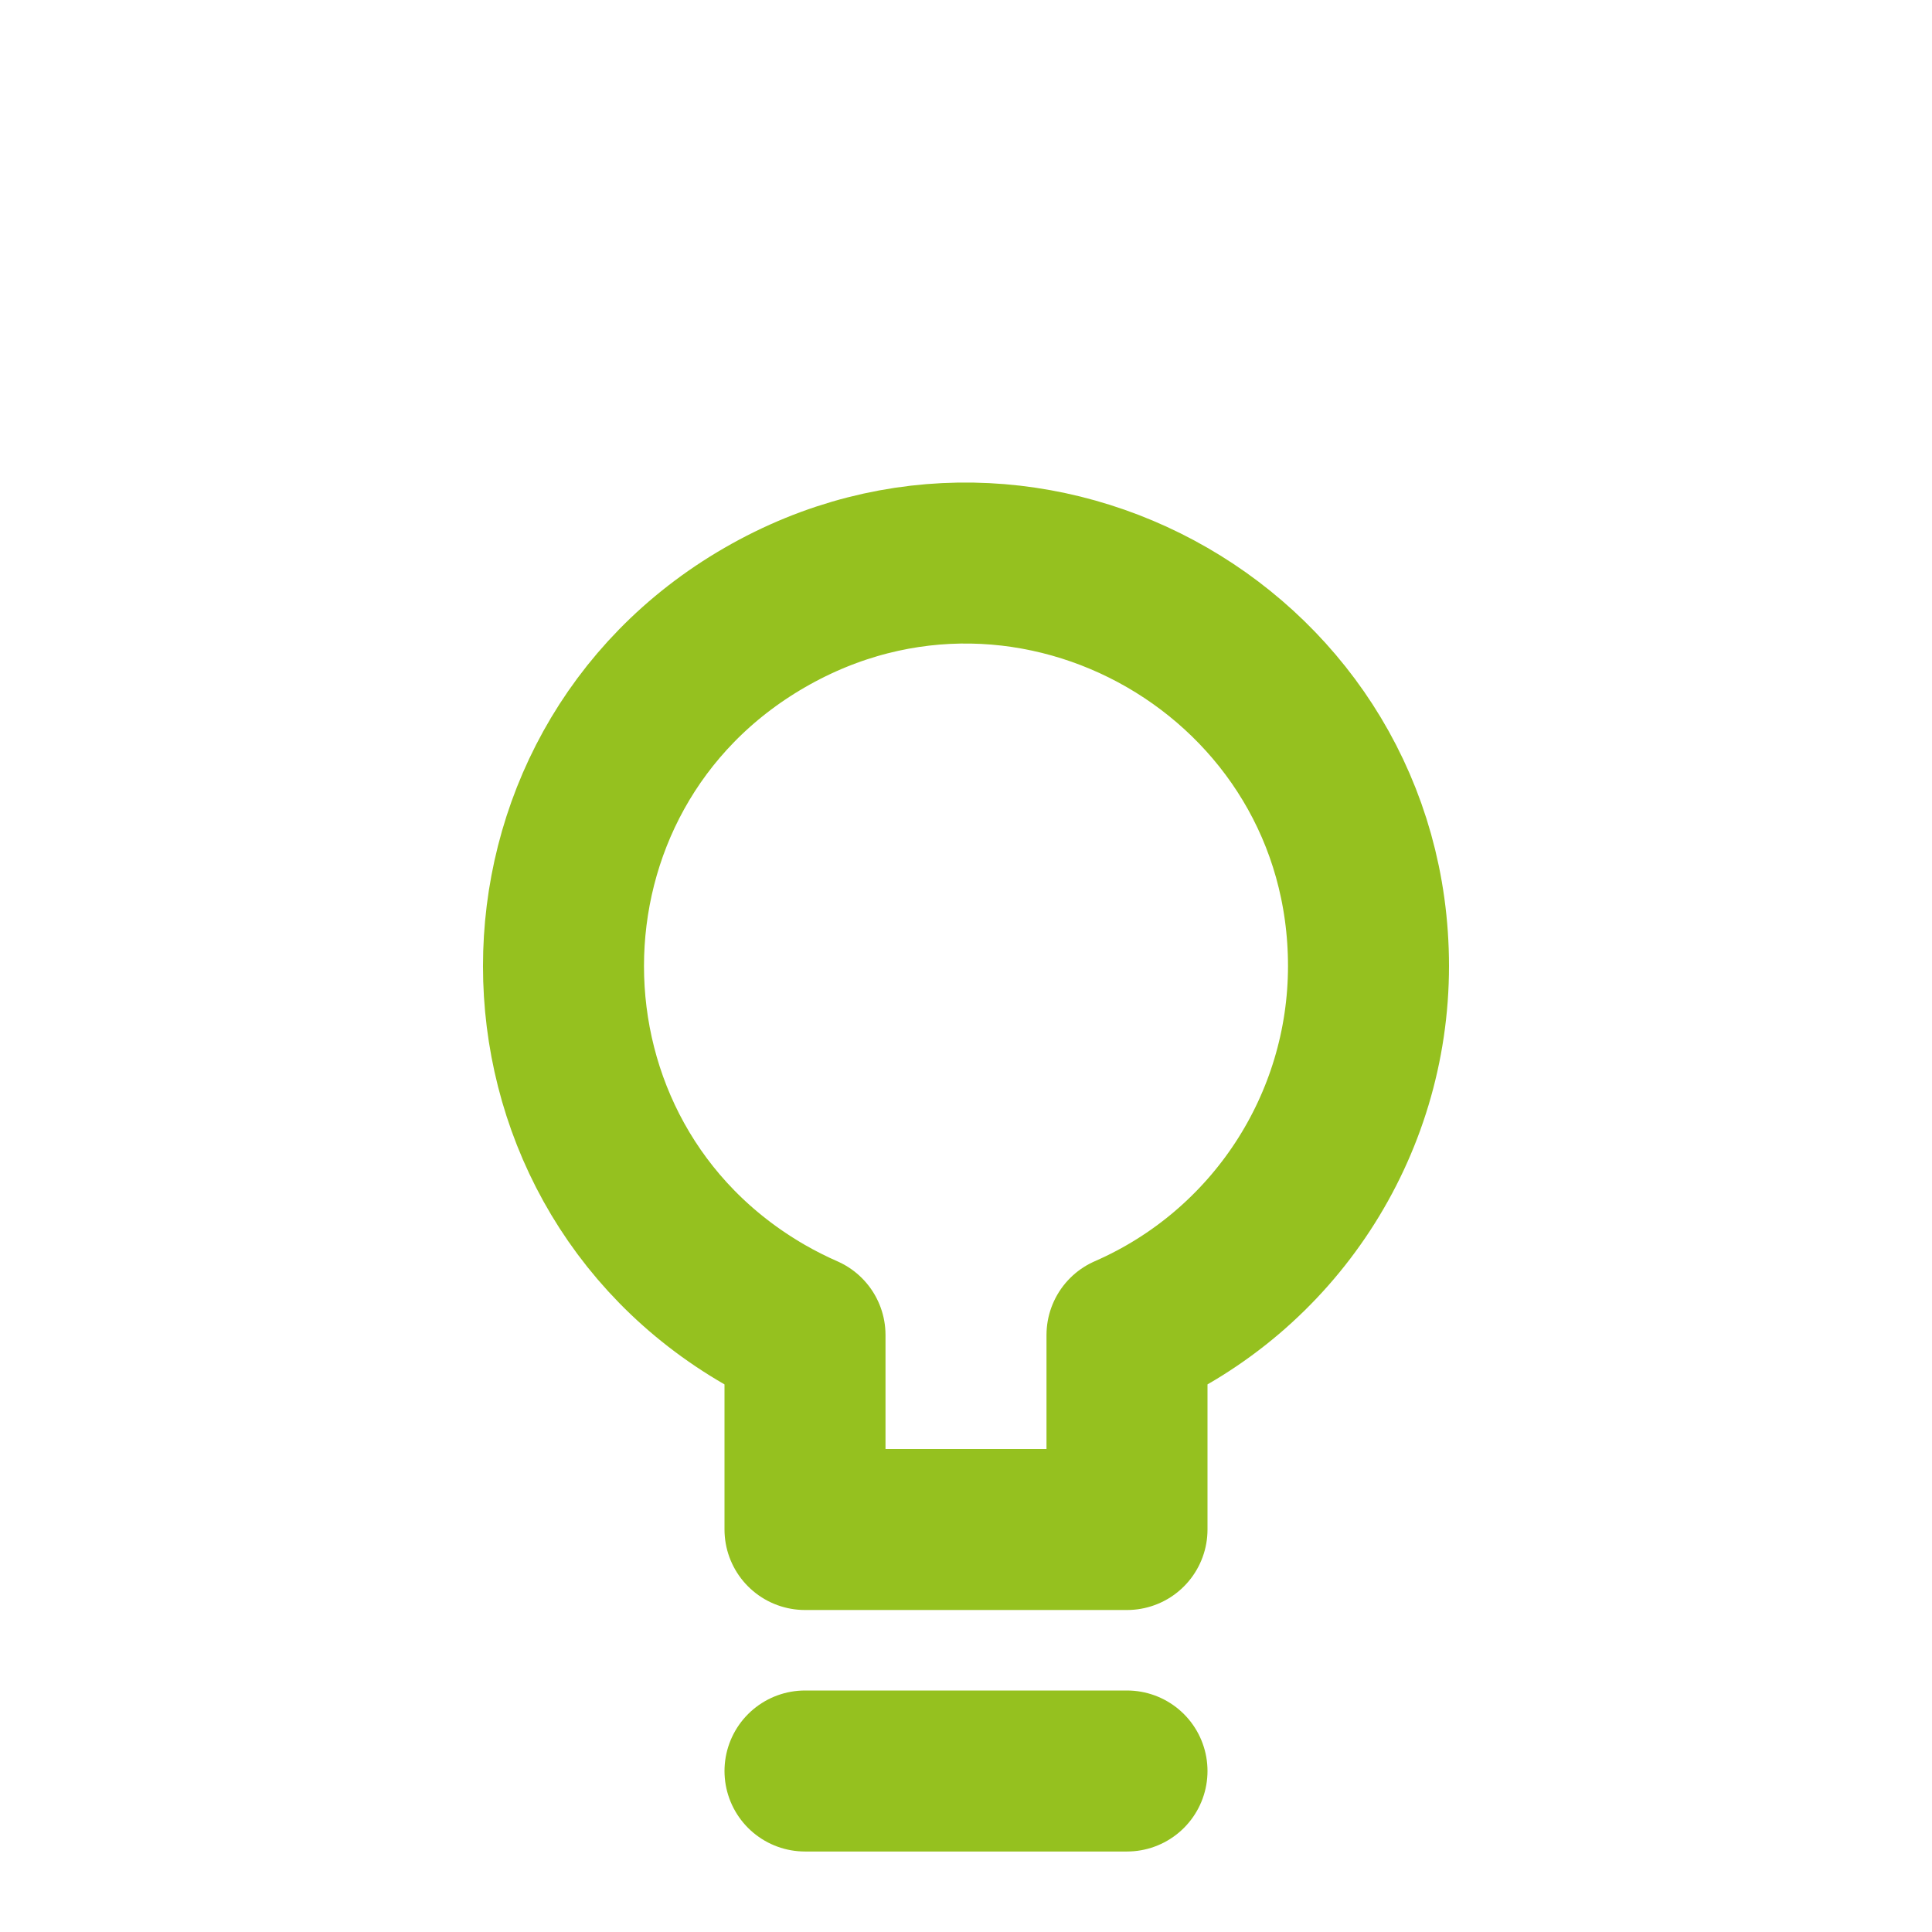 <?xml version="1.0" encoding="UTF-8" standalone="no"?>
<svg
   width="1024"
   height="1024"
   viewBox="0 0 24 24"
   fill="none"
   version="1.1"
   id="svg1"
   sodipodi:docname="LightbulbOff-Green.svg"
   inkscape:version="1.4 (86a8ad7, 2024-10-11)"
   xmlns:inkscape="http://www.inkscape.org/namespaces/inkscape"
   xmlns:sodipodi="http://sodipodi.sourceforge.net/DTD/sodipodi-0.dtd"
   xmlns="http://www.w3.org/2000/svg"
   xmlns:svg="http://www.w3.org/2000/svg">
  <defs
     id="defs1" />
  <sodipodi:namedview
     id="namedview1"
     pagecolor="#ffffff"
     bordercolor="#000000"
     borderopacity="0.25"
     inkscape:showpageshadow="2"
     inkscape:pageopacity="0.0"
     inkscape:pagecheckerboard="0"
     inkscape:deskcolor="#d1d1d1"
     inkscape:zoom="0.7890625"
     inkscape:cx="512"
     inkscape:cy="510.73267"
     inkscape:window-width="1920"
     inkscape:window-height="1009"
     inkscape:window-x="-8"
     inkscape:window-y="-8"
     inkscape:window-maximized="1"
     inkscape:current-layer="svg1" />
  <path
     stroke="#f8f7f9"
     stroke-linecap="round"
     stroke-linejoin="round"
     stroke-width="2"
     d="M 10 22 L 14 22 M 17 12 C 16.999 8.151 12.832 5.747 9.499 7.672 C 6.166 9.597 6.167 14.409 9.501 16.332 C 9.663 16.425 9.829 16.509 10 16.584 L 10 19 L 14 19 L 14 16.584 C 15.822 15.788 17 13.989 17 12 Z"
     style="stroke:#95c11f;stroke-opacity:1"
     id="path1" />
</svg>
